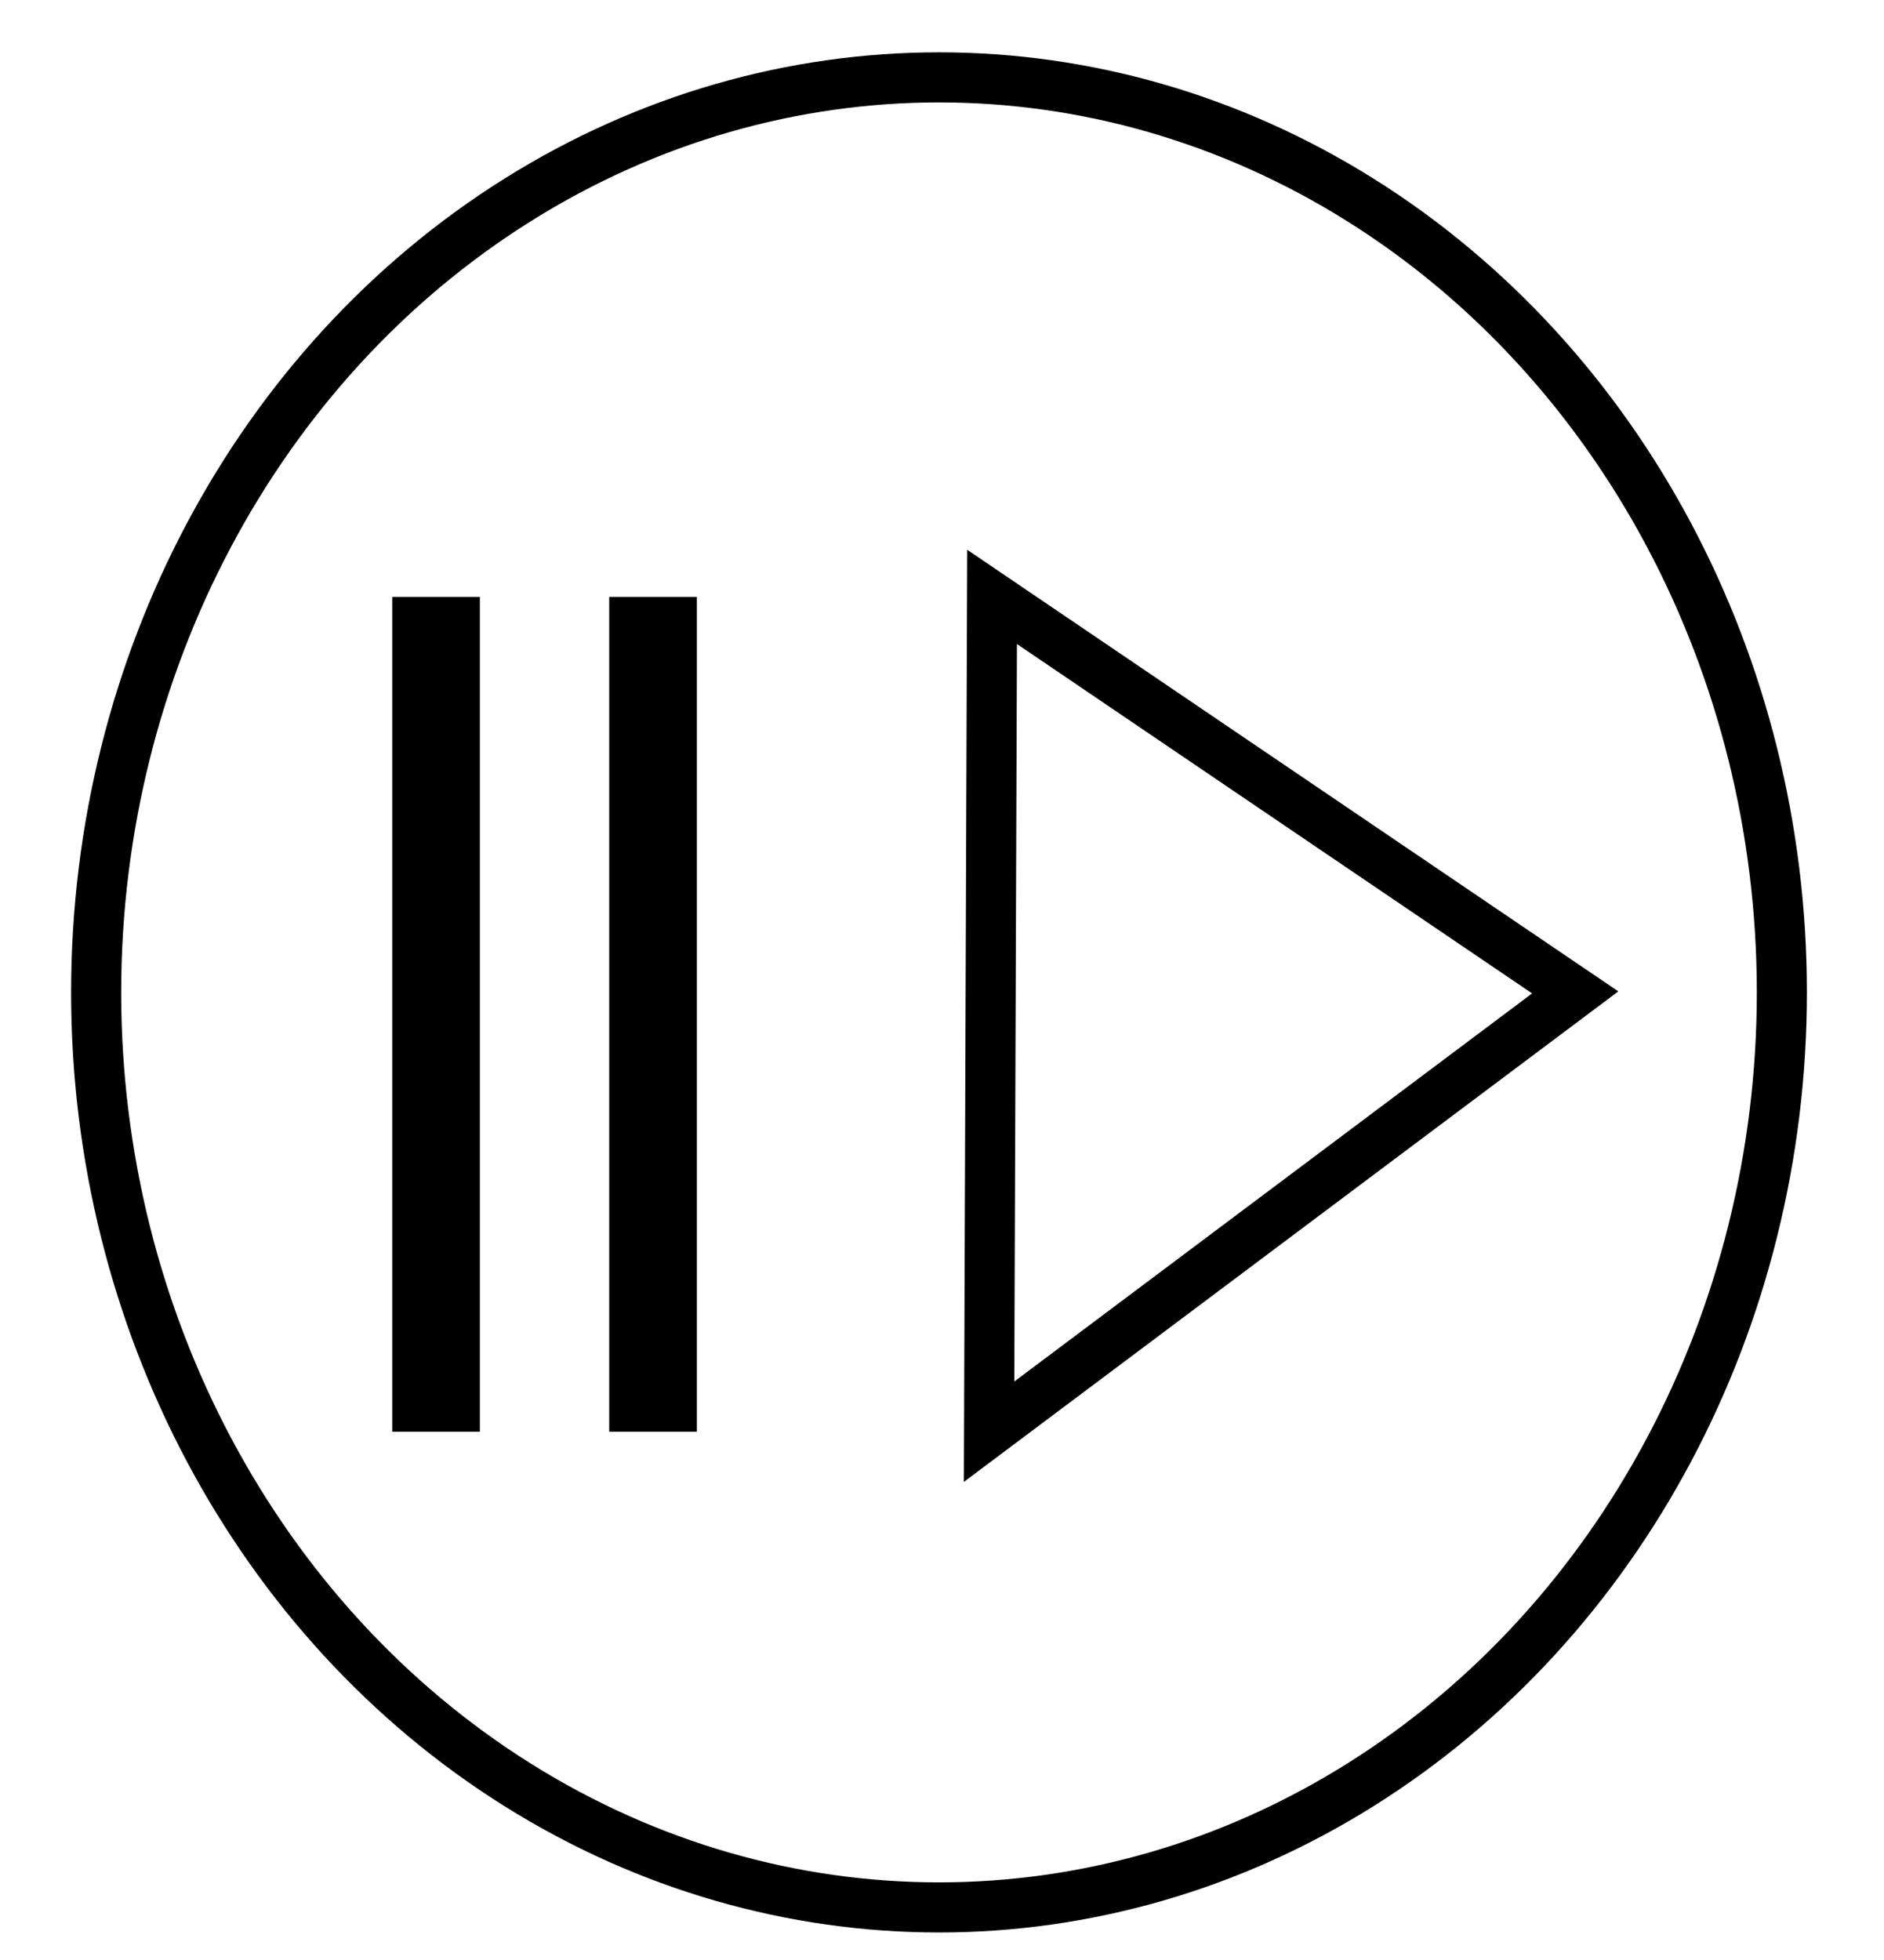 <?xml version="1.0" encoding="utf-8"?>
<!-- Generator: Adobe Illustrator 16.0.0, SVG Export Plug-In . SVG Version: 6.00 Build 0)  -->
<!DOCTYPE svg PUBLIC "-//W3C//DTD SVG 1.1//EN" "http://www.w3.org/Graphics/SVG/1.1/DTD/svg11.dtd">
<svg version="1.1" id="svg" xmlns="http://www.w3.org/2000/svg" xmlns:xlink="http://www.w3.org/1999/xlink" x="0px" y="0px"
	 width="301px" height="313px" viewBox="46.31 56.405 301 313" enable-background="new 46.31 56.405 301 313" xml:space="preserve">
<ellipse fill="none" stroke="#000000" stroke-width="8" stroke-miterlimit="10" cx="196.331" cy="214.905" rx="134.66" ry="146.143"/>
<line stroke="#000000" stroke-width="14" stroke-miterlimit="10" x1="115.976" y1="151.738" x2="115.976" y2="285.071"/>
<line stroke="#000000" stroke-width="14" stroke-miterlimit="10" x1="150.643" y1="151.738" x2="150.643" y2="285.071"/>
<polygon fill="none" stroke="#000000" stroke-width="8" stroke-miterlimit="10" points="204.81,151.738 297.976,214.905 
	204.331,285.071 "/>
</svg>

